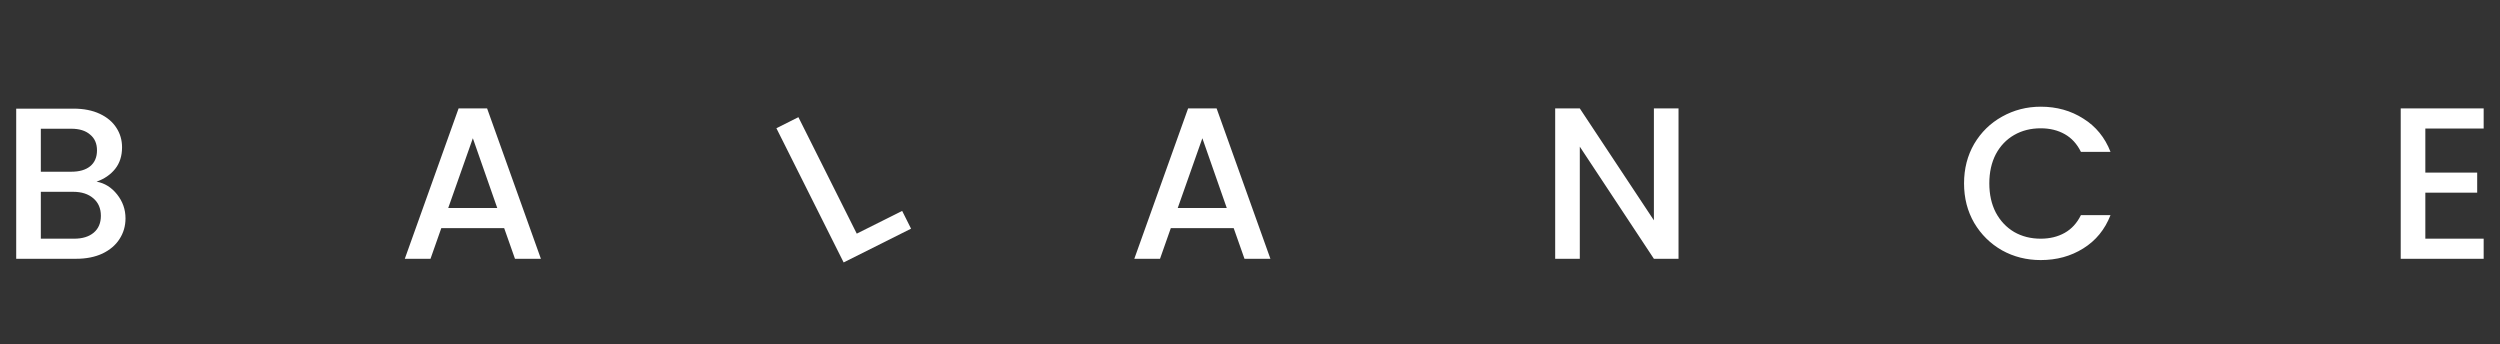 <svg width="1111" height="153" viewBox="0 0 1111 153" fill="none" xmlns="http://www.w3.org/2000/svg">
<rect x="0" y="0" width="1111" height="153" fill="#333333" stroke="none"/>
<path d="M42.912 80.728C46.496 81.368 49.536 83.256 52.032 86.392C54.528 89.528 55.776 93.08 55.776 97.048C55.776 100.44 54.88 103.512 53.088 106.264C51.36 108.952 48.832 111.096 45.504 112.696C42.176 114.232 38.304 115 33.888 115H7.2V48.28H32.64C37.184 48.28 41.088 49.048 44.352 50.584C47.616 52.12 50.08 54.2 51.744 56.824C53.408 59.384 54.24 62.264 54.24 65.464C54.24 69.304 53.216 72.504 51.168 75.064C49.12 77.624 46.368 79.512 42.912 80.728ZM18.144 76.312H31.68C35.264 76.312 38.048 75.512 40.032 73.912C42.08 72.248 43.104 69.88 43.104 66.808C43.104 63.8 42.08 61.464 40.032 59.8C38.048 58.072 35.264 57.208 31.68 57.208H18.144V76.312ZM32.928 106.072C36.64 106.072 39.552 105.176 41.664 103.384C43.776 101.592 44.832 99.096 44.832 95.896C44.832 92.632 43.712 90.04 41.472 88.12C39.232 86.2 36.256 85.24 32.544 85.24H18.144V106.072H32.928ZM224.053 101.368H196.117L191.317 115H179.893L203.797 48.184H216.469L240.373 115H228.853L224.053 101.368ZM220.981 92.44L210.133 61.432L199.189 92.44H220.981ZM548.248 101.368H520.312L515.512 115H504.088L527.992 48.184H540.664L564.568 115H553.048L548.248 101.368ZM545.176 92.44L534.328 61.432L523.384 92.44H545.176ZM745.937 115H734.993L702.065 65.176V115H691.121V48.184H702.065L734.993 97.912V48.184H745.937V115ZM872.821 81.496C872.821 74.968 874.325 69.112 877.333 63.928C880.405 58.744 884.533 54.712 889.717 51.832C894.965 48.888 900.693 47.416 906.901 47.416C914.005 47.416 920.309 49.176 925.813 52.696C931.381 56.152 935.413 61.08 937.909 67.48H924.757C923.029 63.96 920.629 61.336 917.557 59.608C914.485 57.88 910.933 57.016 906.901 57.016C902.485 57.016 898.549 58.008 895.093 59.992C891.637 61.976 888.917 64.824 886.933 68.536C885.013 72.248 884.053 76.568 884.053 81.496C884.053 86.424 885.013 90.744 886.933 94.456C888.917 98.168 891.637 101.048 895.093 103.096C898.549 105.08 902.485 106.072 906.901 106.072C910.933 106.072 914.485 105.208 917.557 103.48C920.629 101.752 923.029 99.128 924.757 95.608H937.909C935.413 102.008 931.381 106.936 925.813 110.392C920.309 113.848 914.005 115.576 906.901 115.576C900.629 115.576 894.901 114.136 889.717 111.256C884.533 108.312 880.405 104.248 877.333 99.064C874.325 93.88 872.821 88.024 872.821 81.496ZM1077.82 57.112V76.696H1100.86V85.624H1077.82V106.072H1103.74V115H1066.88V48.184H1103.74V57.112H1077.82Z" fill="white"/>
<path d="M380.745 103.832L400.916 93.727L404.872 101.624L374.916 116.631L345.031 56.978L354.816 52.076L380.745 103.832Z" fill="white"/>
</svg>
